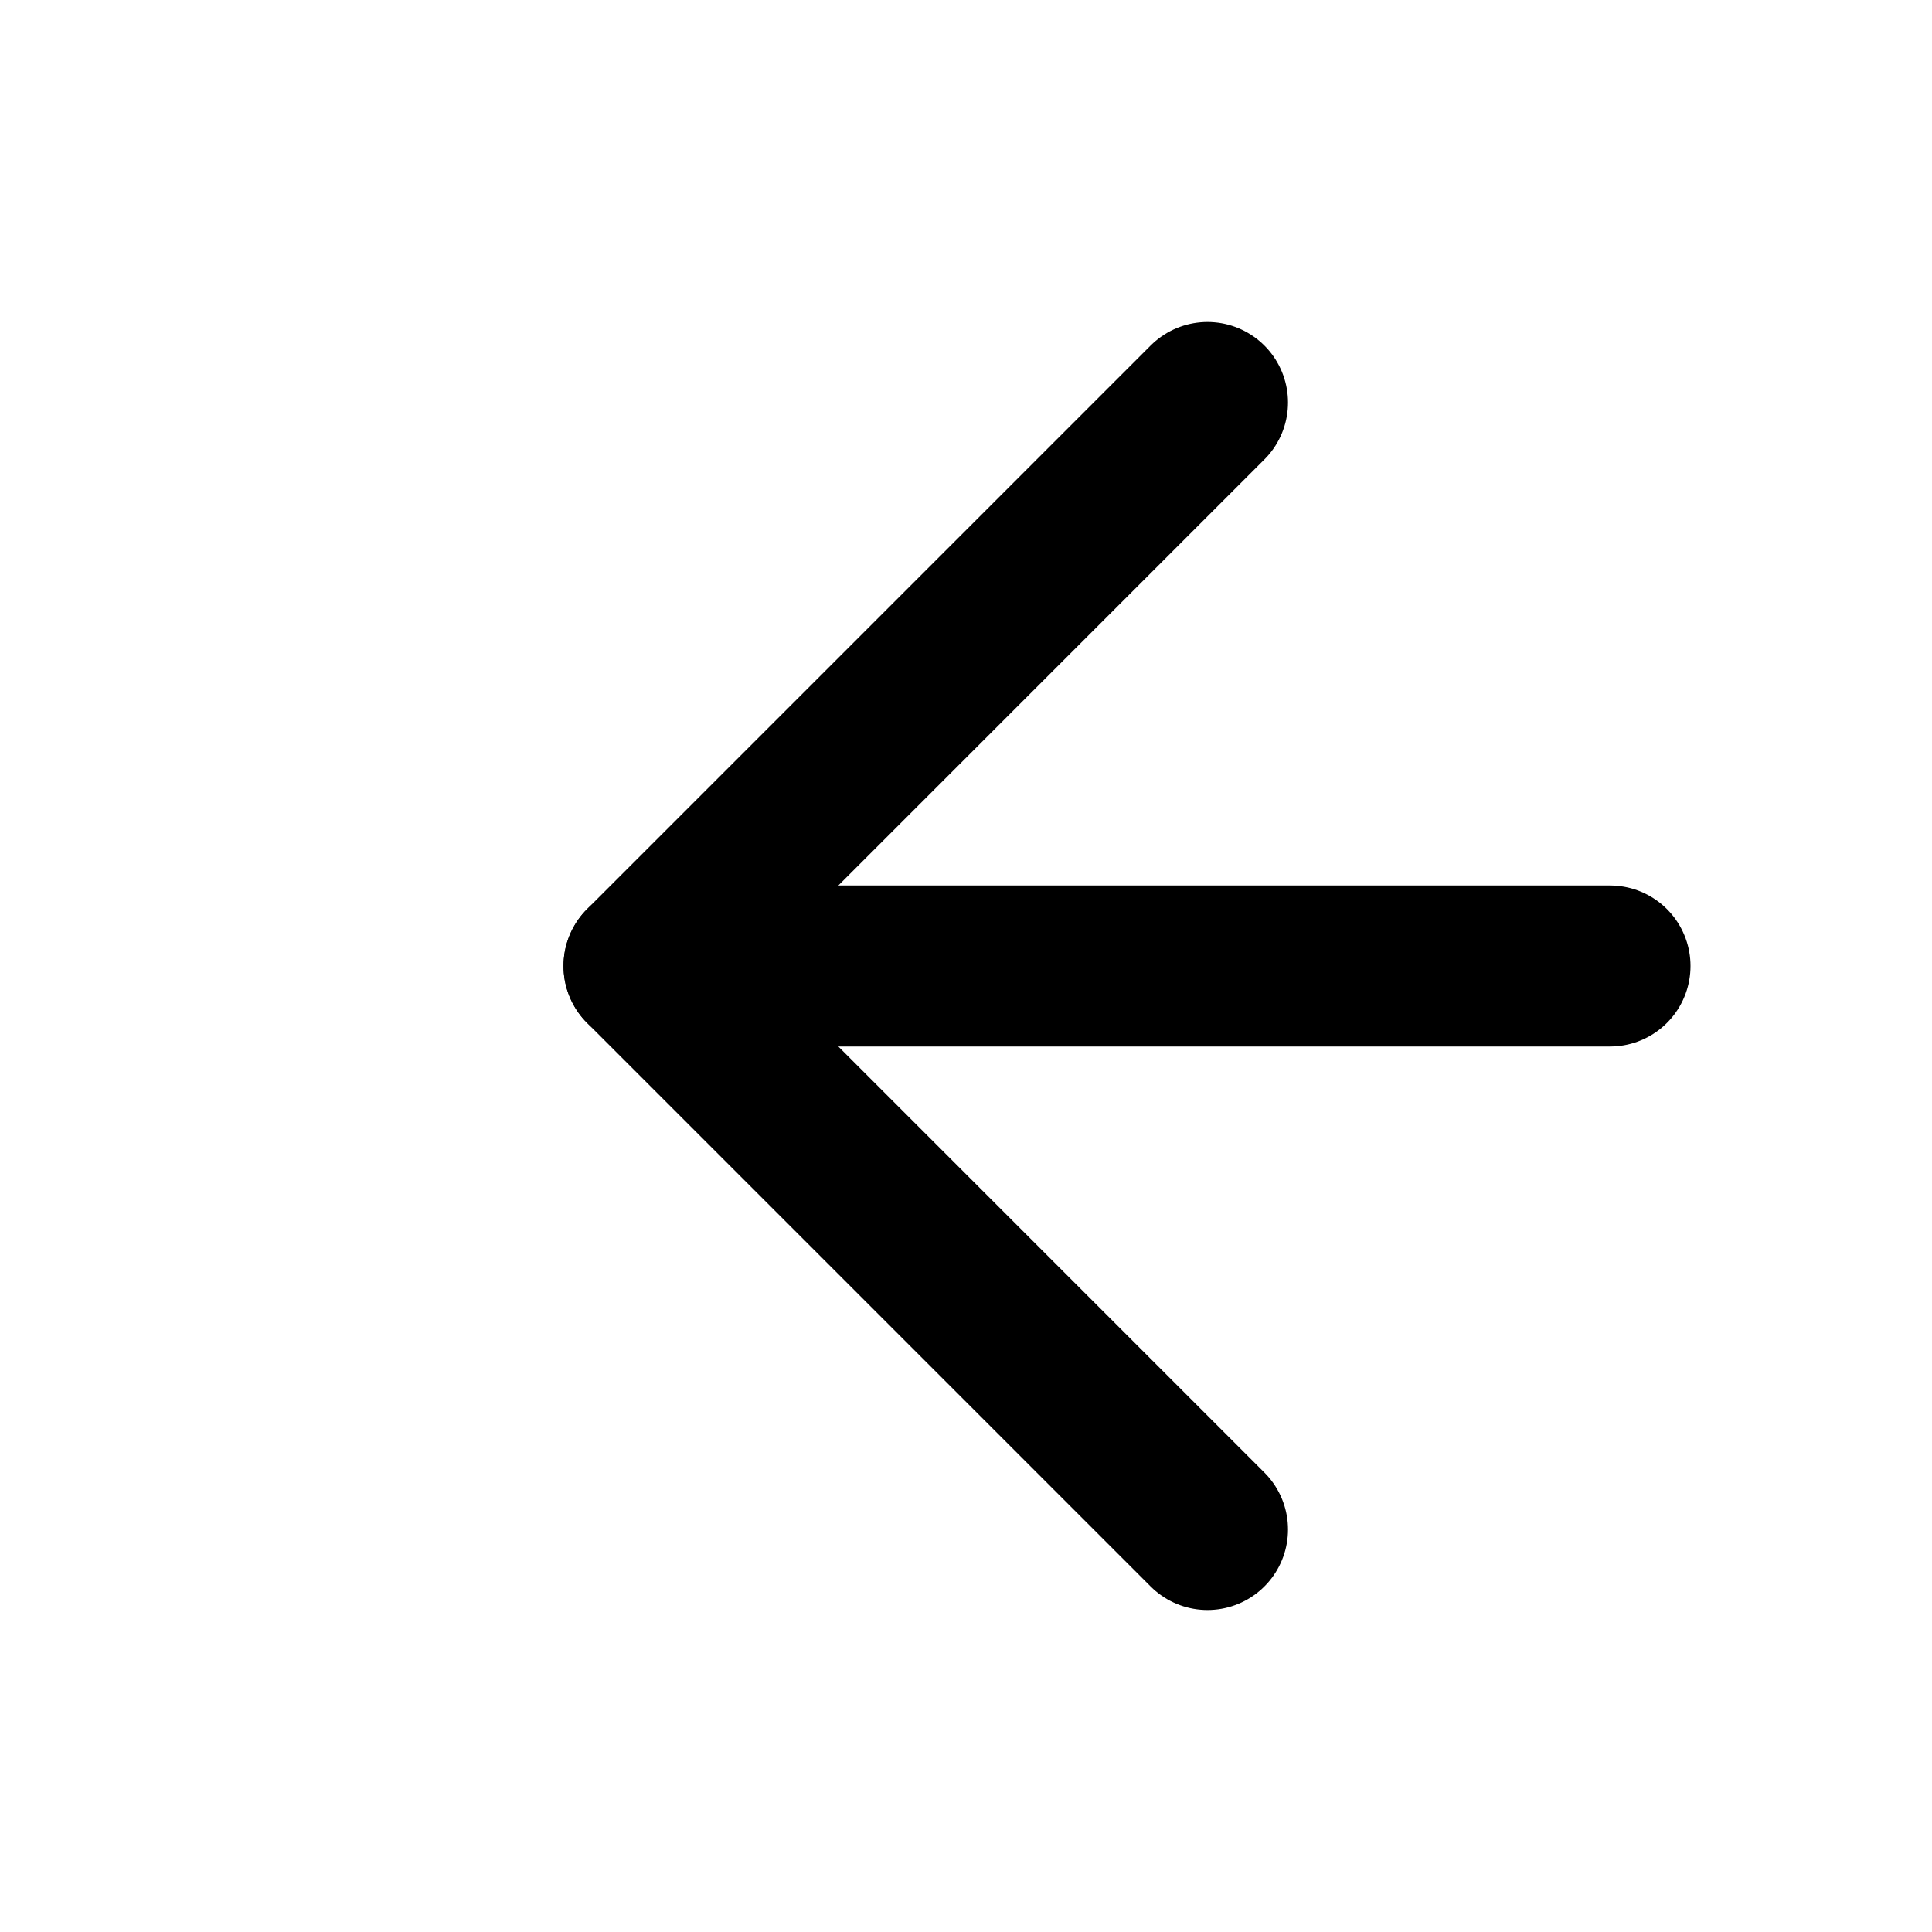 <svg xmlns="http://www.w3.org/2000/svg" viewBox="0 0 24 24" aria-hidden="true" fill="none" stroke="currentColor" stroke-width="2" stroke-linecap="round" stroke-linejoin="round">
  <polyline points="15 5 8 12 15 19"></polyline>
  <line x1="8" y1="12" x2="20" y2="12"></line>
</svg>
